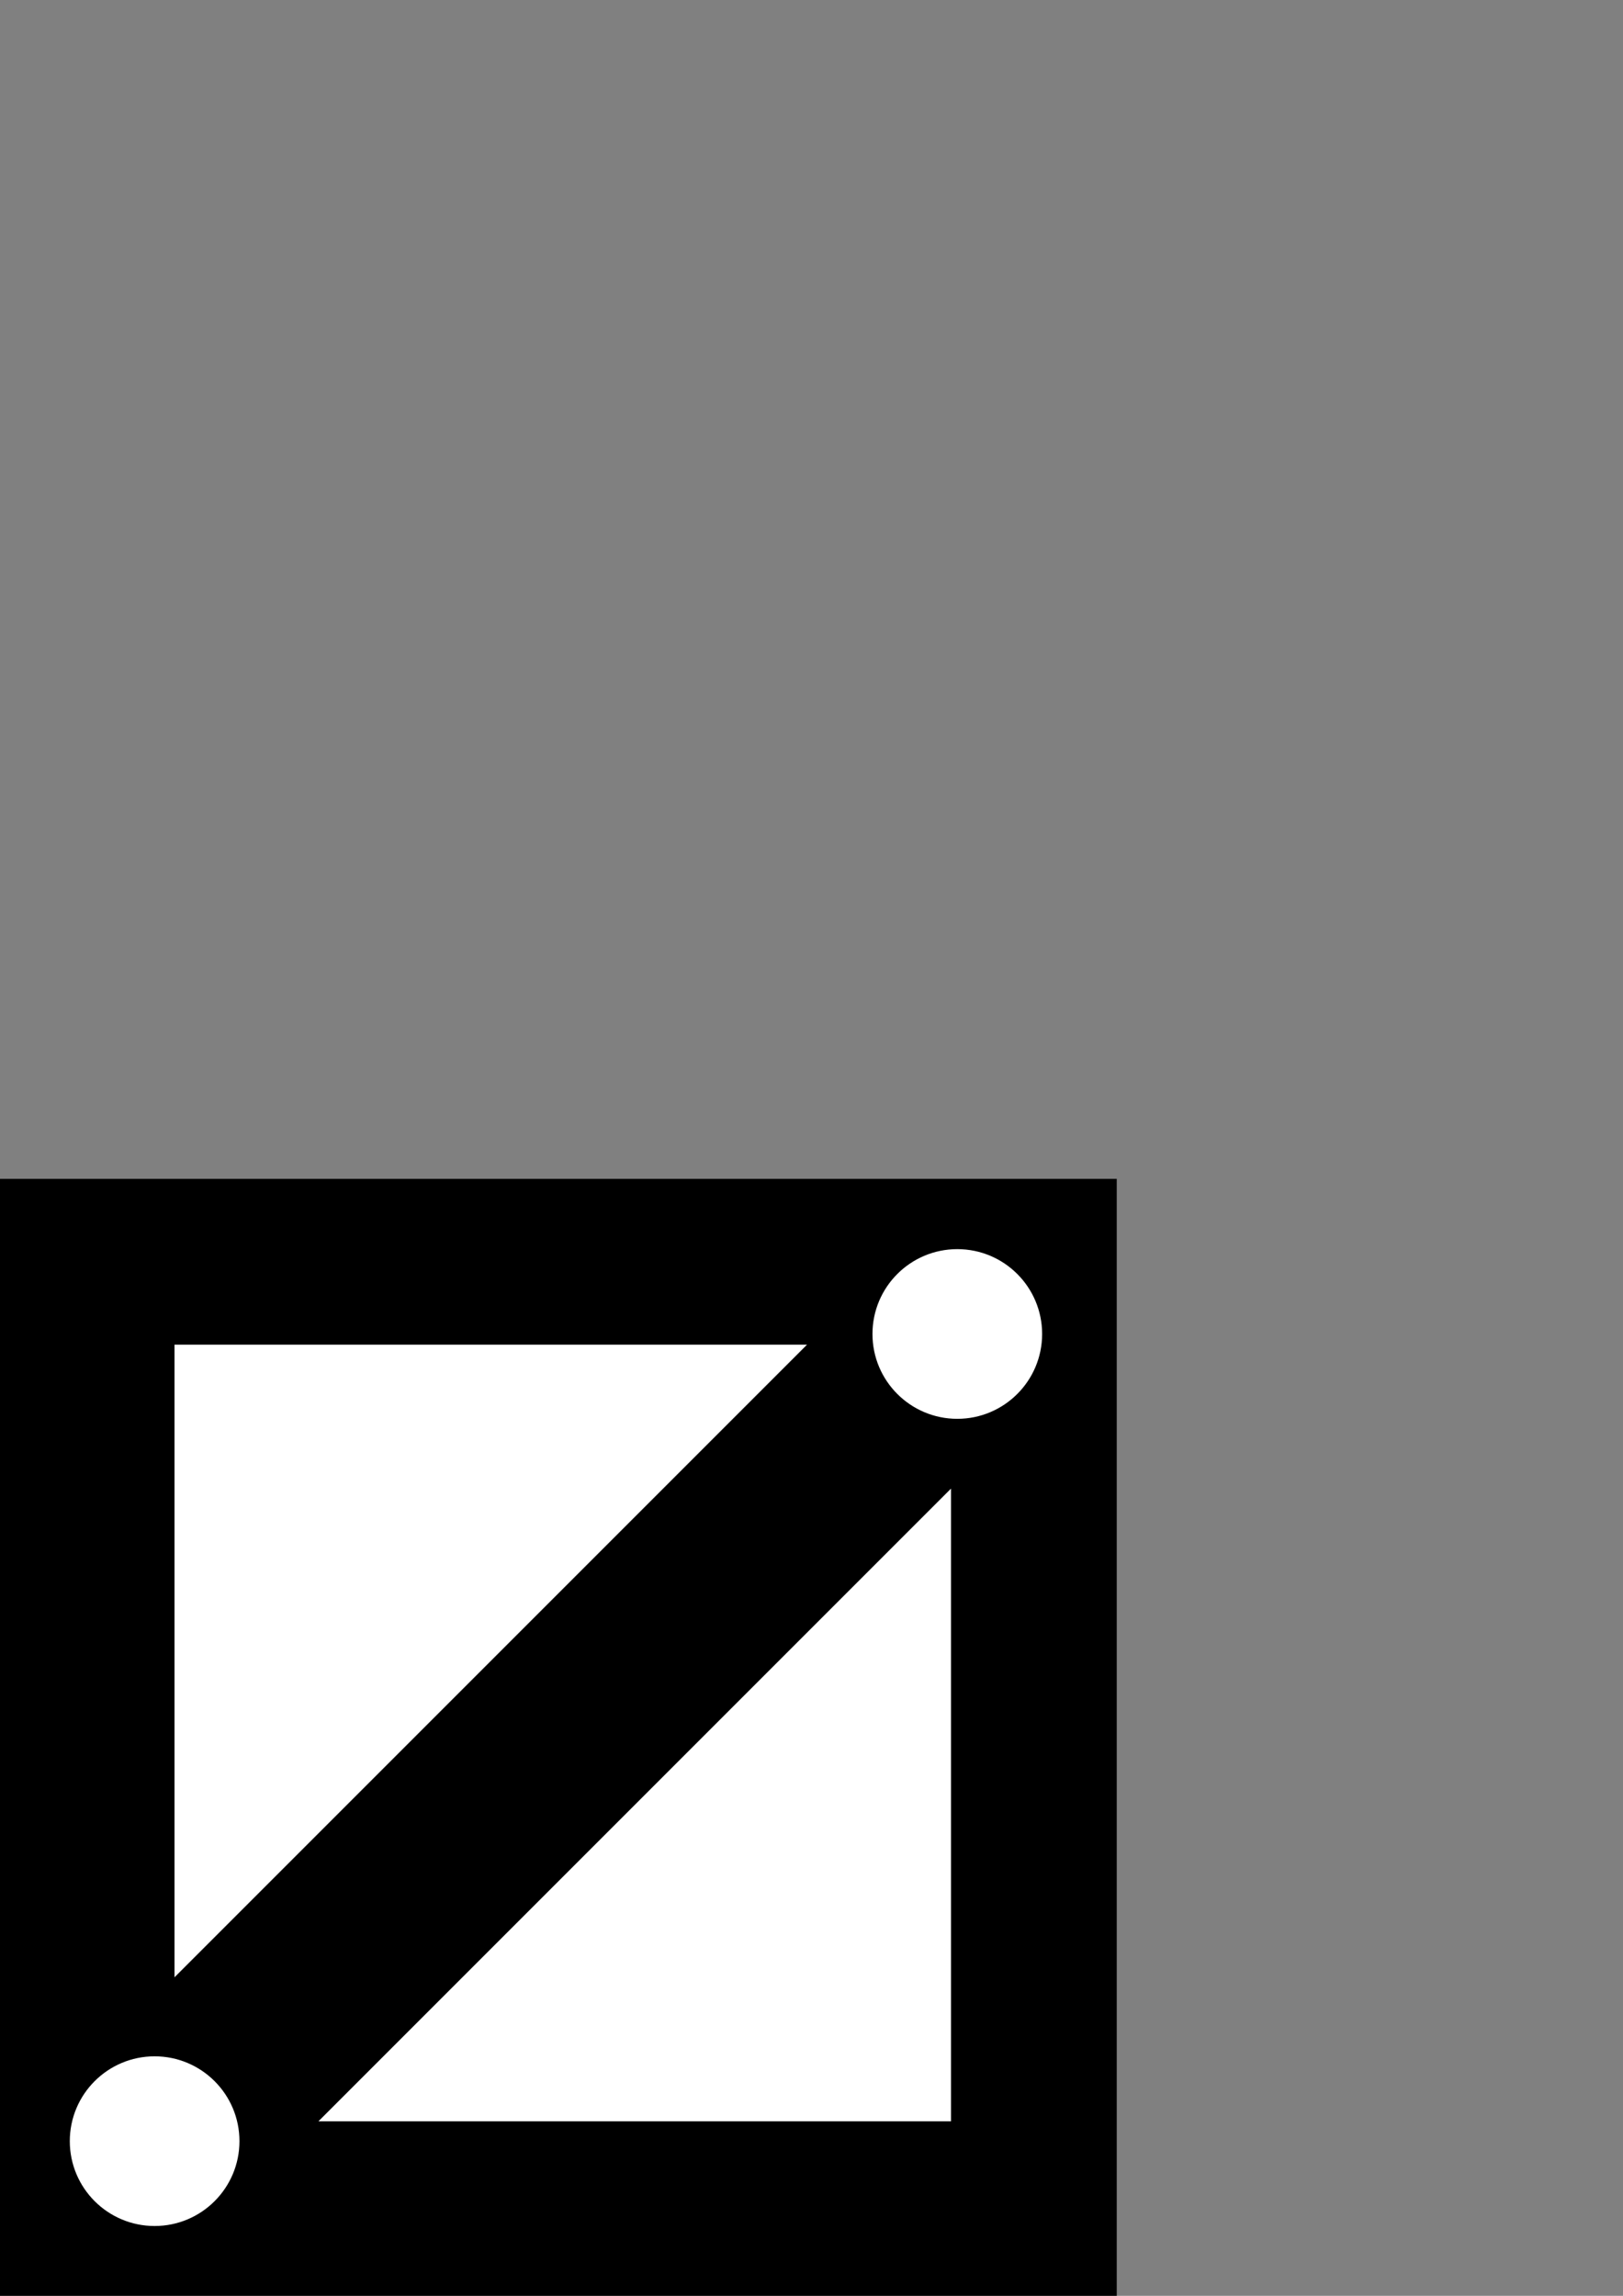 <?xml version="1.0" encoding="UTF-8" standalone="no"?>
<!-- Created with Inkscape (http://www.inkscape.org/) -->

<svg
   xmlns:dc="http://purl.org/dc/elements/1.1/"
   xmlns:cc="http://creativecommons.org/ns#"
   xmlns:rdf="http://www.w3.org/1999/02/22-rdf-syntax-ns#"
   xmlns:svg="http://www.w3.org/2000/svg"
   xmlns="http://www.w3.org/2000/svg"
   xmlns:sodipodi="http://sodipodi.sourceforge.net/DTD/sodipodi-0.dtd"
   xmlns:inkscape="http://www.inkscape.org/namespaces/inkscape"
   width="744.094"
   height="1052.362"
   id="svg2"
   version="1.1"
   inkscape:version="0.48.5 r10040"
   sodipodi:docname="Logo.svg">
  <rect width="100%" height="100%" fill="#808080" stroke="none"/>
  <defs
     id="defs4" />
  <sodipodi:namedview
     id="base"
     pagecolor="#ffffff"
     bordercolor="#666666"
     borderopacity="1.0"
     inkscape:pageopacity="0.0"
     inkscape:pageshadow="2"
     inkscape:zoom="0.35355339"
     inkscape:cx="141.68449"
     inkscape:cy="-12.881787"
     inkscape:document-units="px"
     inkscape:current-layer="g3851"
     showgrid="false"
     showborder="false"
     inkscape:showpageshadow="false"
     inkscape:window-width="1280"
     inkscape:window-height="683"
     inkscape:window-x="0"
     inkscape:window-y="0"
     inkscape:window-maximized="1" />
  <g
     inkscape:label="Layer 1"
     inkscape:groupmode="layer"
     id="layer1">
    <g
       id="g3025">
      <rect
         transform="matrix(0.707,0.707,-0.707,0.707,0,0)"
         style="fill:#ffffff;fill-opacity:1;stroke:none"
         id="rect3057"
         width="56.841"
         height="56.841"
         x="-21911.705"
         y="-22579.486" />
      <g
         id="g3851"
         transform="translate(-772.161,0)">
        <rect
           y="540.362"
           x="772.161"
           height="512"
           width="512"
           id="rect3833"
           style="fill:#000000;fill-opacity:1;stroke:none"
           inkscape:export-filename="/Users/michael/Documents/Projects/MyLittleBattleArena/Assets/Textures/logo.png"
           inkscape:export-xdpi="90"
           inkscape:export-ydpi="90" />
        <path
           inkscape:transform-center-y="128"
           inkscape:transform-center-x="-128"
           sodipodi:nodetypes="cccc"
           inkscape:connector-curvature="0"
           id="path3835"
           d="m 852.161,616.362 290,0 -290,290 z"
           style="fill:#ffffff;fill-opacity:1;stroke:none"
           inkscape:export-filename="/Users/michael/Documents/Projects/MyLittleBattleArena/Assets/Textures/logo.png"
           inkscape:export-xdpi="90"
           inkscape:export-ydpi="90" />
        <path
           style="fill:#ffffff;fill-opacity:1;stroke:none"
           d="m 1208.161,972.362 -290,0 290,-290 z"
           id="path3837"
           inkscape:connector-curvature="0"
           sodipodi:nodetypes="cccc"
           inkscape:transform-center-x="128"
           inkscape:transform-center-y="-128.00002"
           inkscape:export-filename="/Users/michael/Documents/Projects/MyLittleBattleArena/Assets/Textures/logo.png"
           inkscape:export-xdpi="90"
           inkscape:export-ydpi="90" />
        <g
           id="g3858"
           inkscape:export-filename="/Users/michael/Documents/Projects/MyLittleBattleArena/Assets/Textures/logo.png"
           inkscape:export-xdpi="90"
           inkscape:export-ydpi="90">
          <path
             sodipodi:type="arc"
             style="fill:#ffffff;fill-opacity:1;stroke:none"
             id="path3847"
             sodipodi:cx="834.38599"
             sodipodi:cy="982.35858"
             sodipodi:rx="38.890873"
             sodipodi:ry="38.890873"
             d="m 873.277,982.359 c 0,21.479 -17.412,38.891 -38.891,38.891 -21.479,0 -38.891,-17.412 -38.891,-38.891 0,-21.479 17.412,-38.891 38.891,-38.891 21.479,0 38.891,17.412 38.891,38.891 z"
             transform="translate(8.665,-0.887)" />
          <path
             transform="translate(376.665,-370.887)"
             d="m 873.277,982.359 c 0,21.479 -17.412,38.891 -38.891,38.891 -21.479,0 -38.891,-17.412 -38.891,-38.891 0,-21.479 17.412,-38.891 38.891,-38.891 21.479,0 38.891,17.412 38.891,38.891 z"
             sodipodi:ry="38.890873"
             sodipodi:rx="38.890873"
             sodipodi:cy="982.35858"
             sodipodi:cx="834.38599"
             id="path3849"
             style="fill:#ffffff;fill-opacity:1;stroke:none"
             sodipodi:type="arc" />
        </g>
      </g>
    </g>
  </g>
</svg>
